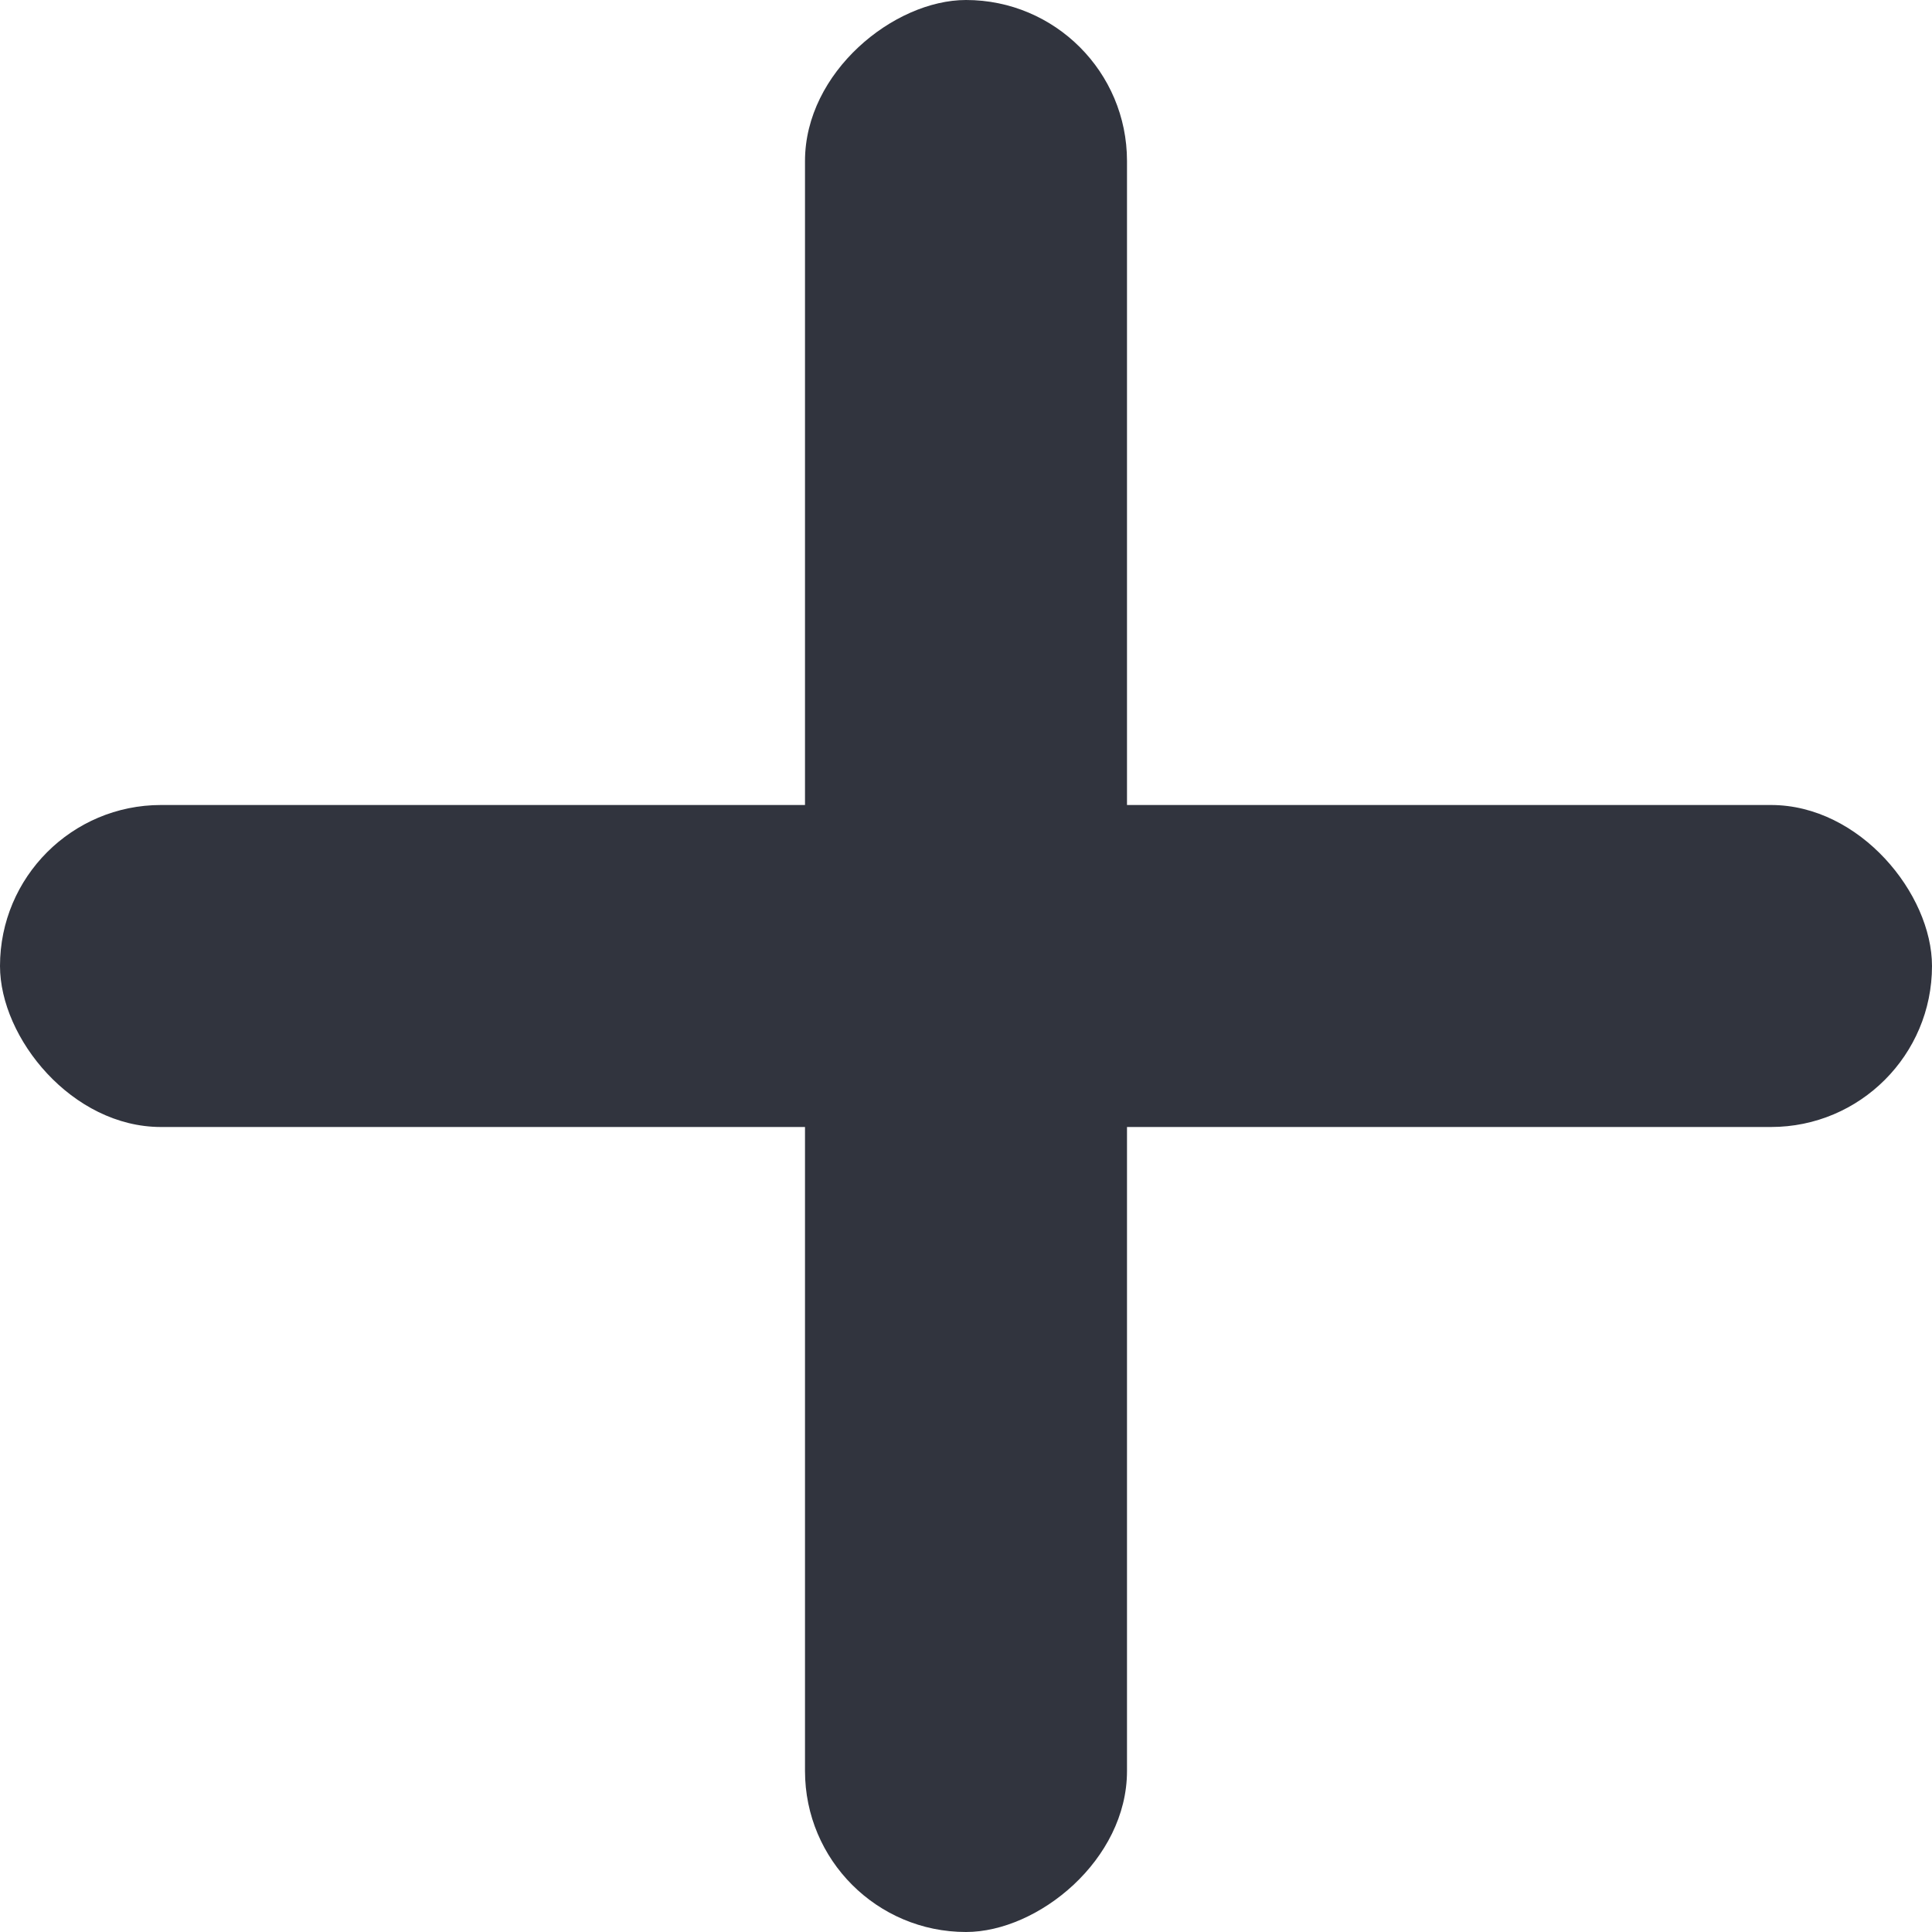 <svg width="12" height="12" viewBox="0 0 12 12" fill="none" xmlns="http://www.w3.org/2000/svg">
<rect y="5" width="12" height="2" rx="1" fill="#31343E"/>
<rect x="7" width="12" height="2" rx="1" transform="rotate(90 7 0)" fill="#31343E"/>
</svg>
